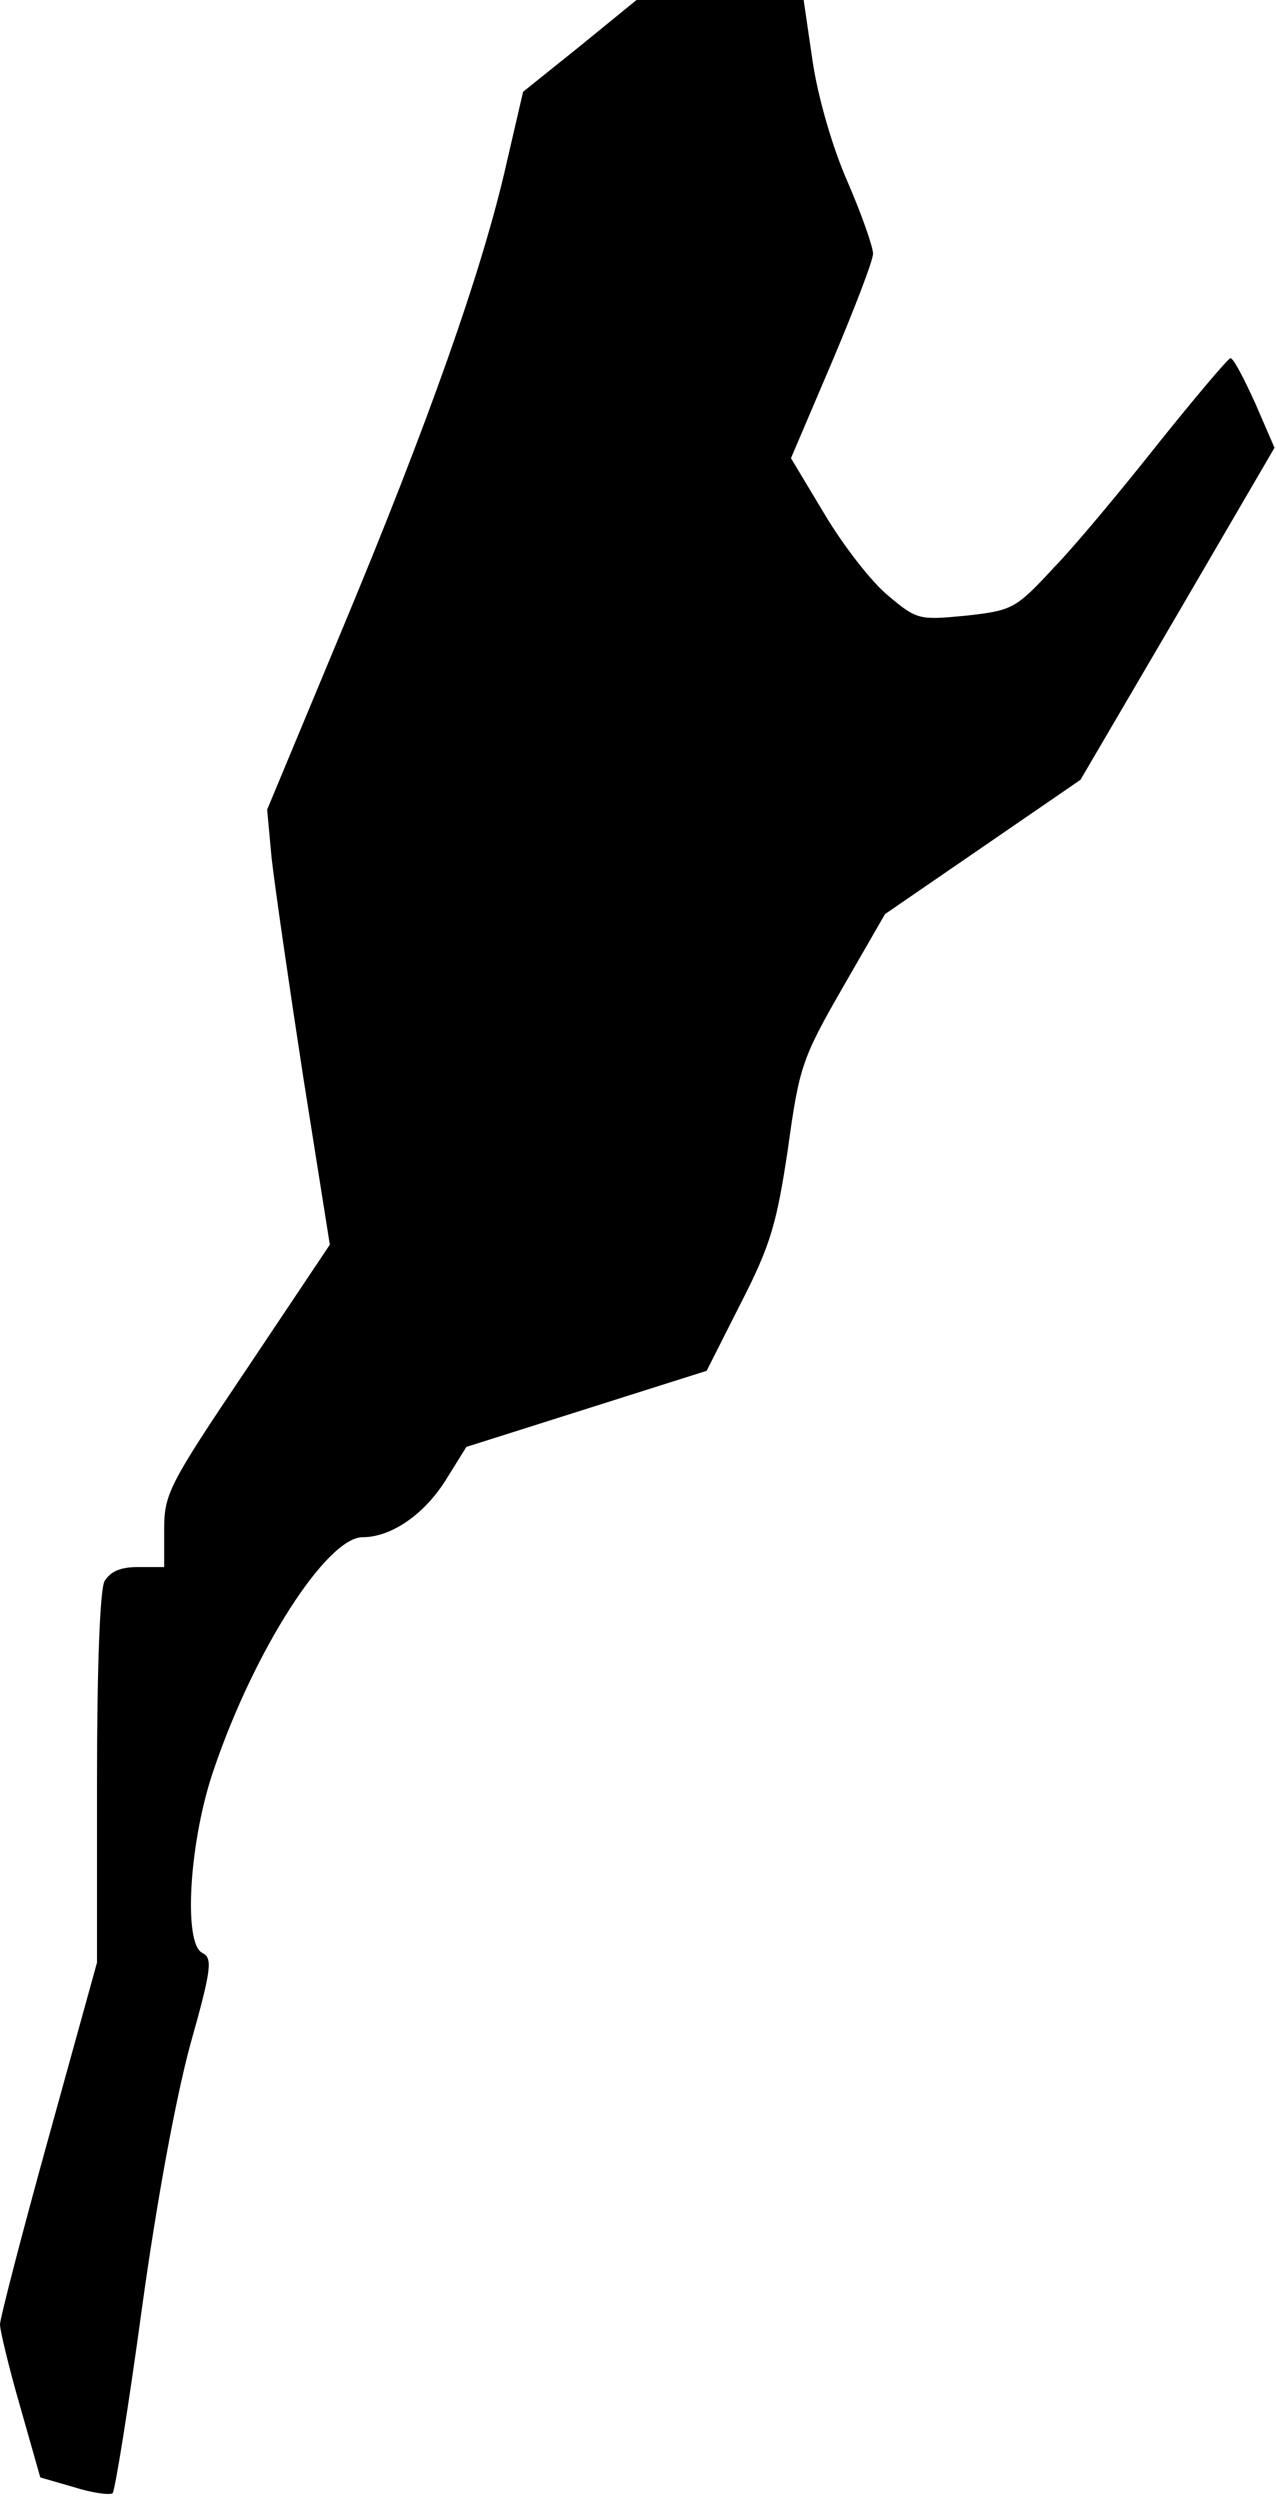 <?xml version="1.0" standalone="no"?>
<!DOCTYPE svg PUBLIC "-//W3C//DTD SVG 20010904//EN"
 "http://www.w3.org/TR/2001/REC-SVG-20010904/DTD/svg10.dtd">
<svg version="1.0" xmlns="http://www.w3.org/2000/svg"
 width="171pt" height="335pt" viewBox="0 0 171 335"
 preserveAspectRatio="xMidYMid meet">
<g transform="translate(0,335) scale(0.1,-0.1)"
fill="#000000" stroke="none">
<path fill="#000000" stroke="none" d="M777 3288 l-76 -61 -22 -95 c-32 -143
-106 -351 -219 -622 l-102 -245 6 -65 c4 -36 23 -167 42 -291 l36 -227 -111
-166 c-105 -156 -111 -168 -111 -216 l0 -50 -35 0 c-24 0 -37 -6 -45 -19 -6
-12 -10 -115 -10 -266 l0 -245 -65 -235 c-36 -130 -65 -242 -65 -250 0 -8 12
-58 27 -110 l27 -95 45 -13 c25 -8 49 -11 52 -8 3 3 21 114 39 246 20 146 46
285 65 355 29 103 30 116 16 123 -26 13 -17 153 16 247 54 159 151 310 199
310 38 0 82 30 111 76 l28 45 161 51 161 51 46 91 c40 78 48 107 63 207 15
109 19 121 73 215 l57 99 131 90 131 90 130 222 130 223 -26 60 c-15 33 -29
60 -33 60 -3 0 -46 -51 -95 -112 -49 -62 -112 -138 -142 -169 -51 -55 -55 -57
-117 -64 -63 -6 -66 -6 -105 27 -22 18 -60 67 -85 109 l-45 75 55 129 c30 71
55 136 55 145 0 9 -15 52 -34 96 -20 45 -40 114 -47 162 l-12 82 -112 0 -112
0 -76 -62z"/>
</g>
</svg>
